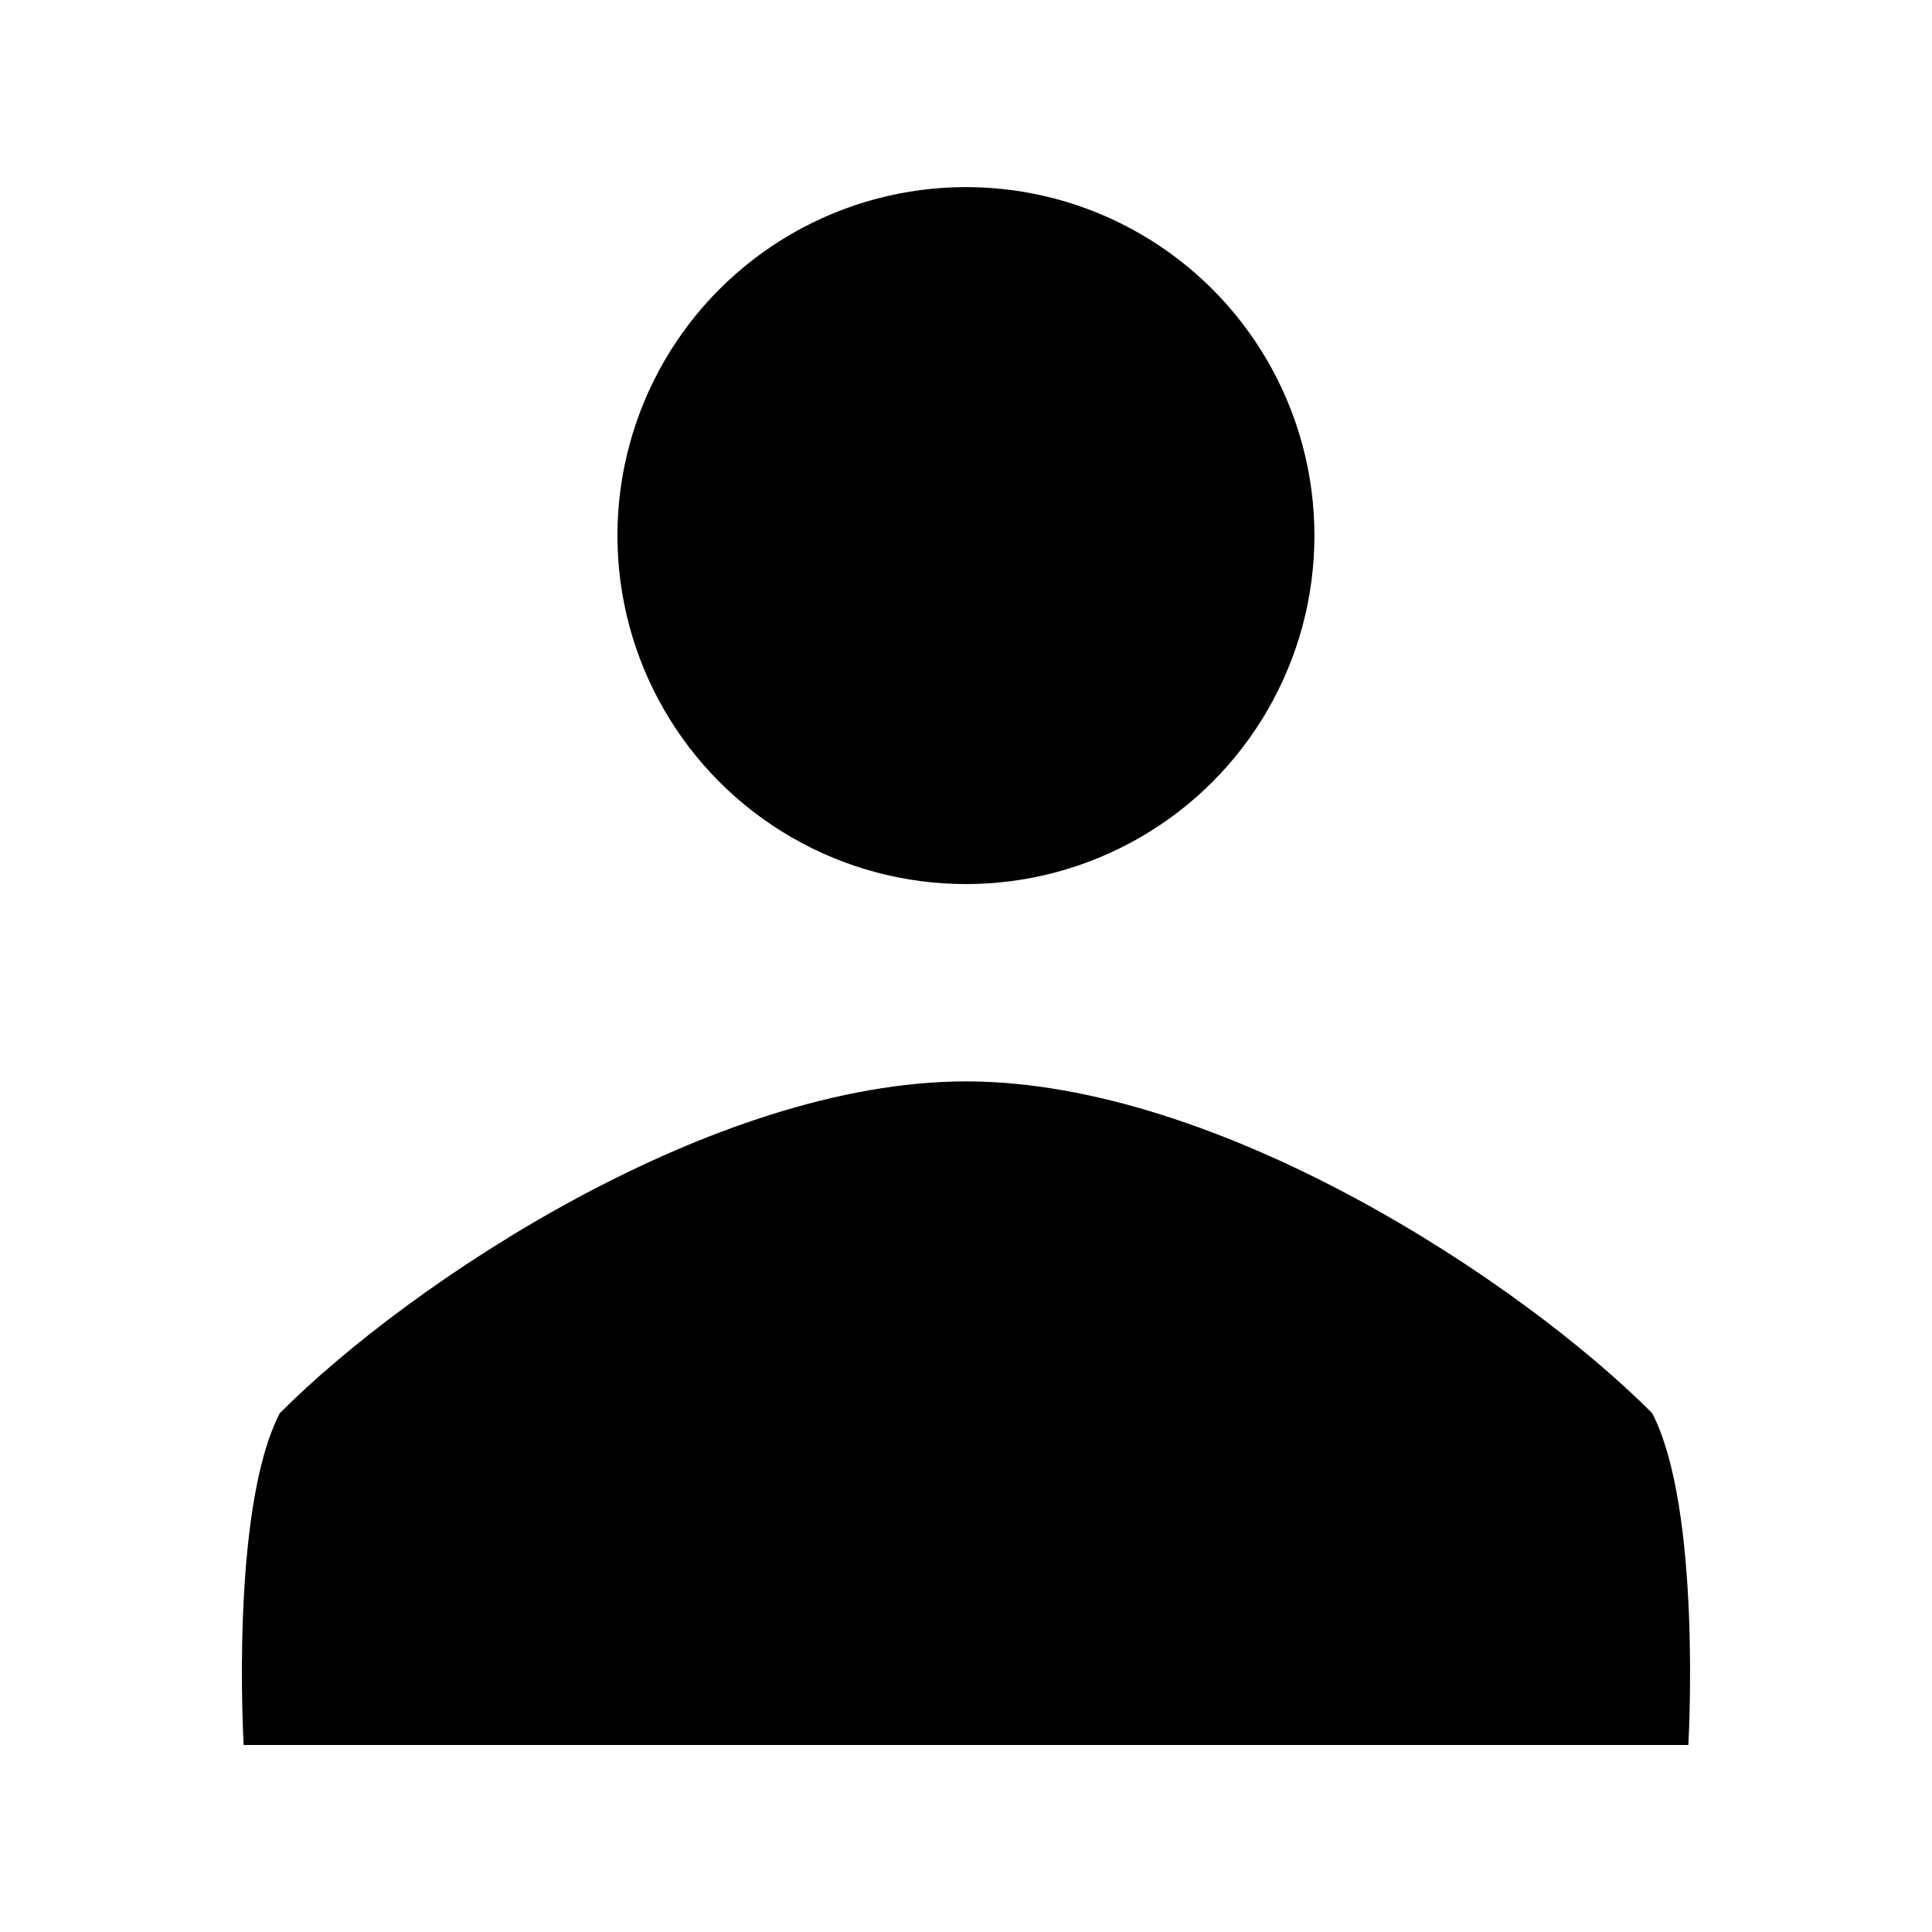 <?xml version="1.0" encoding="utf-8"?>
<!-- Generator: Adobe Illustrator 15.0.0, SVG Export Plug-In . SVG Version: 6.00 Build 0)  -->
<!DOCTYPE svg PUBLIC "-//W3C//DTD SVG 1.1//EN" "http://www.w3.org/Graphics/SVG/1.1/DTD/svg11.dtd">
<svg version="1.1" id="Layer_1" xmlns="http://www.w3.org/2000/svg" xmlns:xlink="http://www.w3.org/1999/xlink" x="0px" y="0px"
	 width="28.346px" height="28.346px" viewBox="0 0 28.346 28.346" enable-background="new 0 0 28.346 28.346" xml:space="preserve">
<g>
	<circle fill="current" cx="14.172" cy="7.858" r="5.113"/>
	<path fill="current" d="M3.575,25.602c0,0-0.203-3.45,0.53-4.868c1.925-1.932,6.36-4.868,10.068-4.868s8.144,2.937,10.068,4.868
		c0.732,1.418,0.53,4.868,0.53,4.868H3.575z"/>
</g>
</svg>
